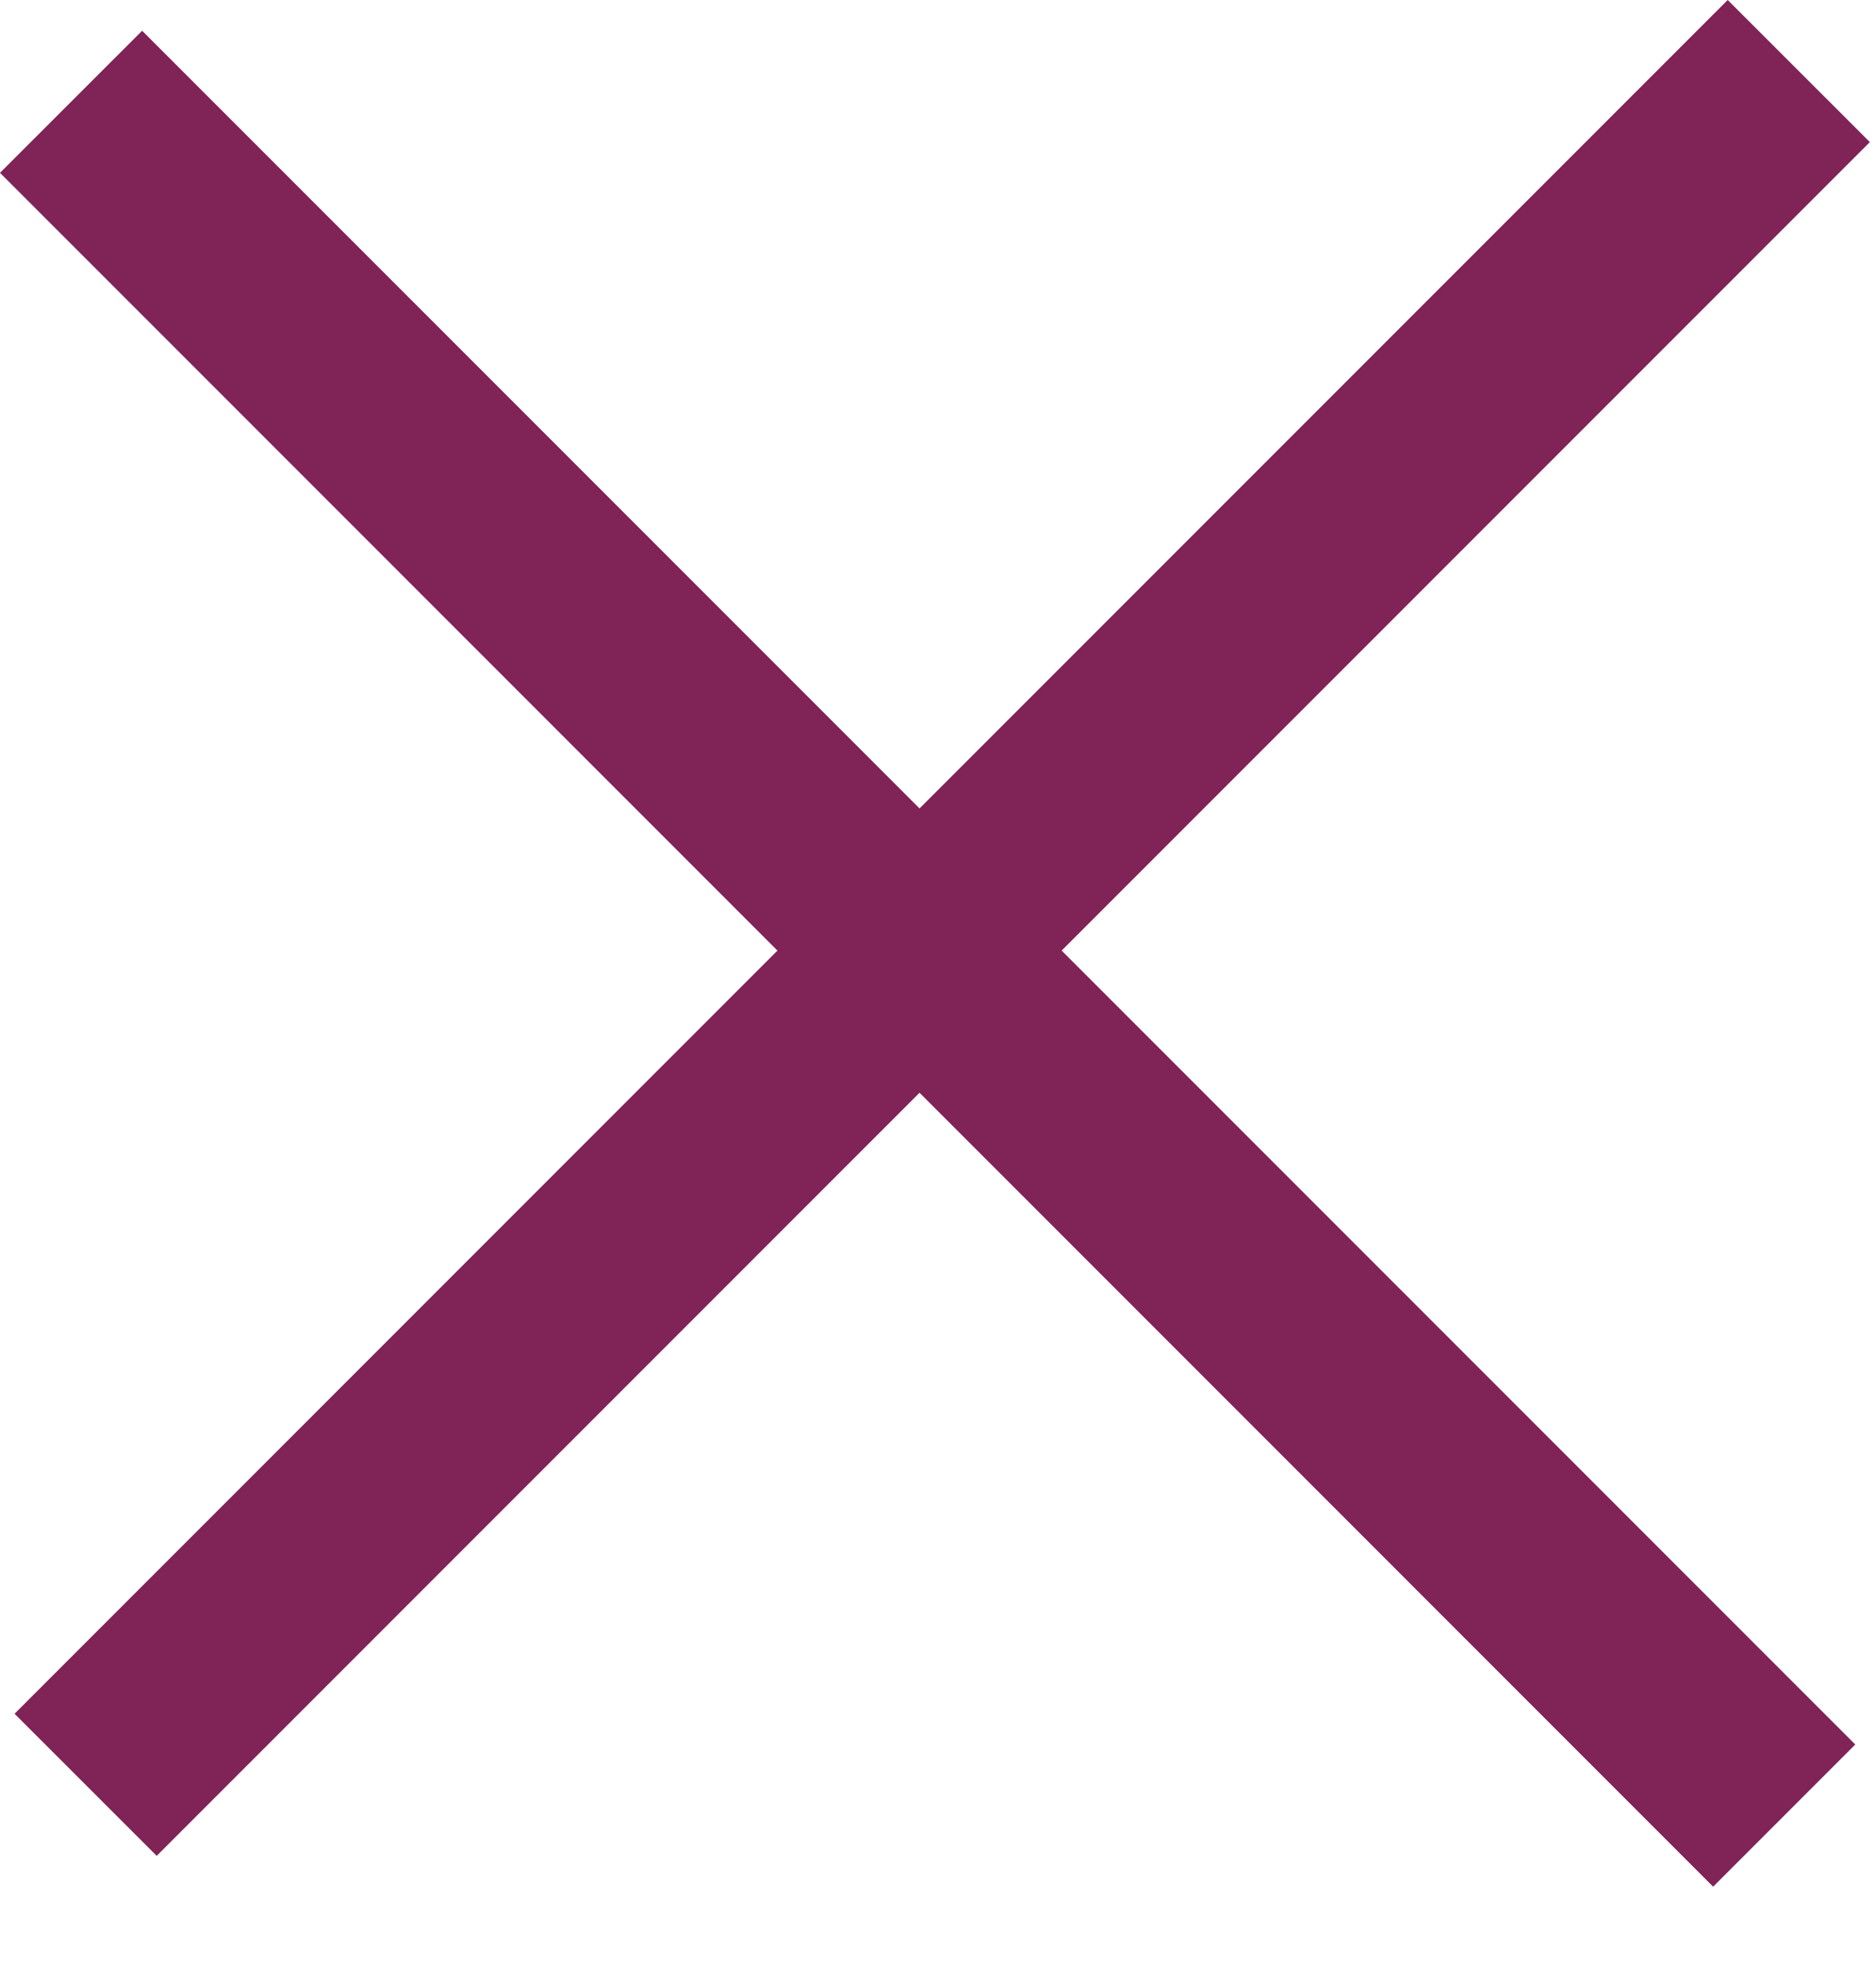 <svg width="21" height="22" viewBox="0 0 21 22" fill="none" xmlns="http://www.w3.org/2000/svg">
<path d="M1.754 20.767L20.931 1.59L19.34 -0L0.163 19.177L1.754 20.767Z" fill="#802356"/>
<path d="M1.591 0.344L-3.05092e-05 1.934L19.177 21.112L20.768 19.521L1.591 0.344Z" fill="#802356"/>
</svg>
